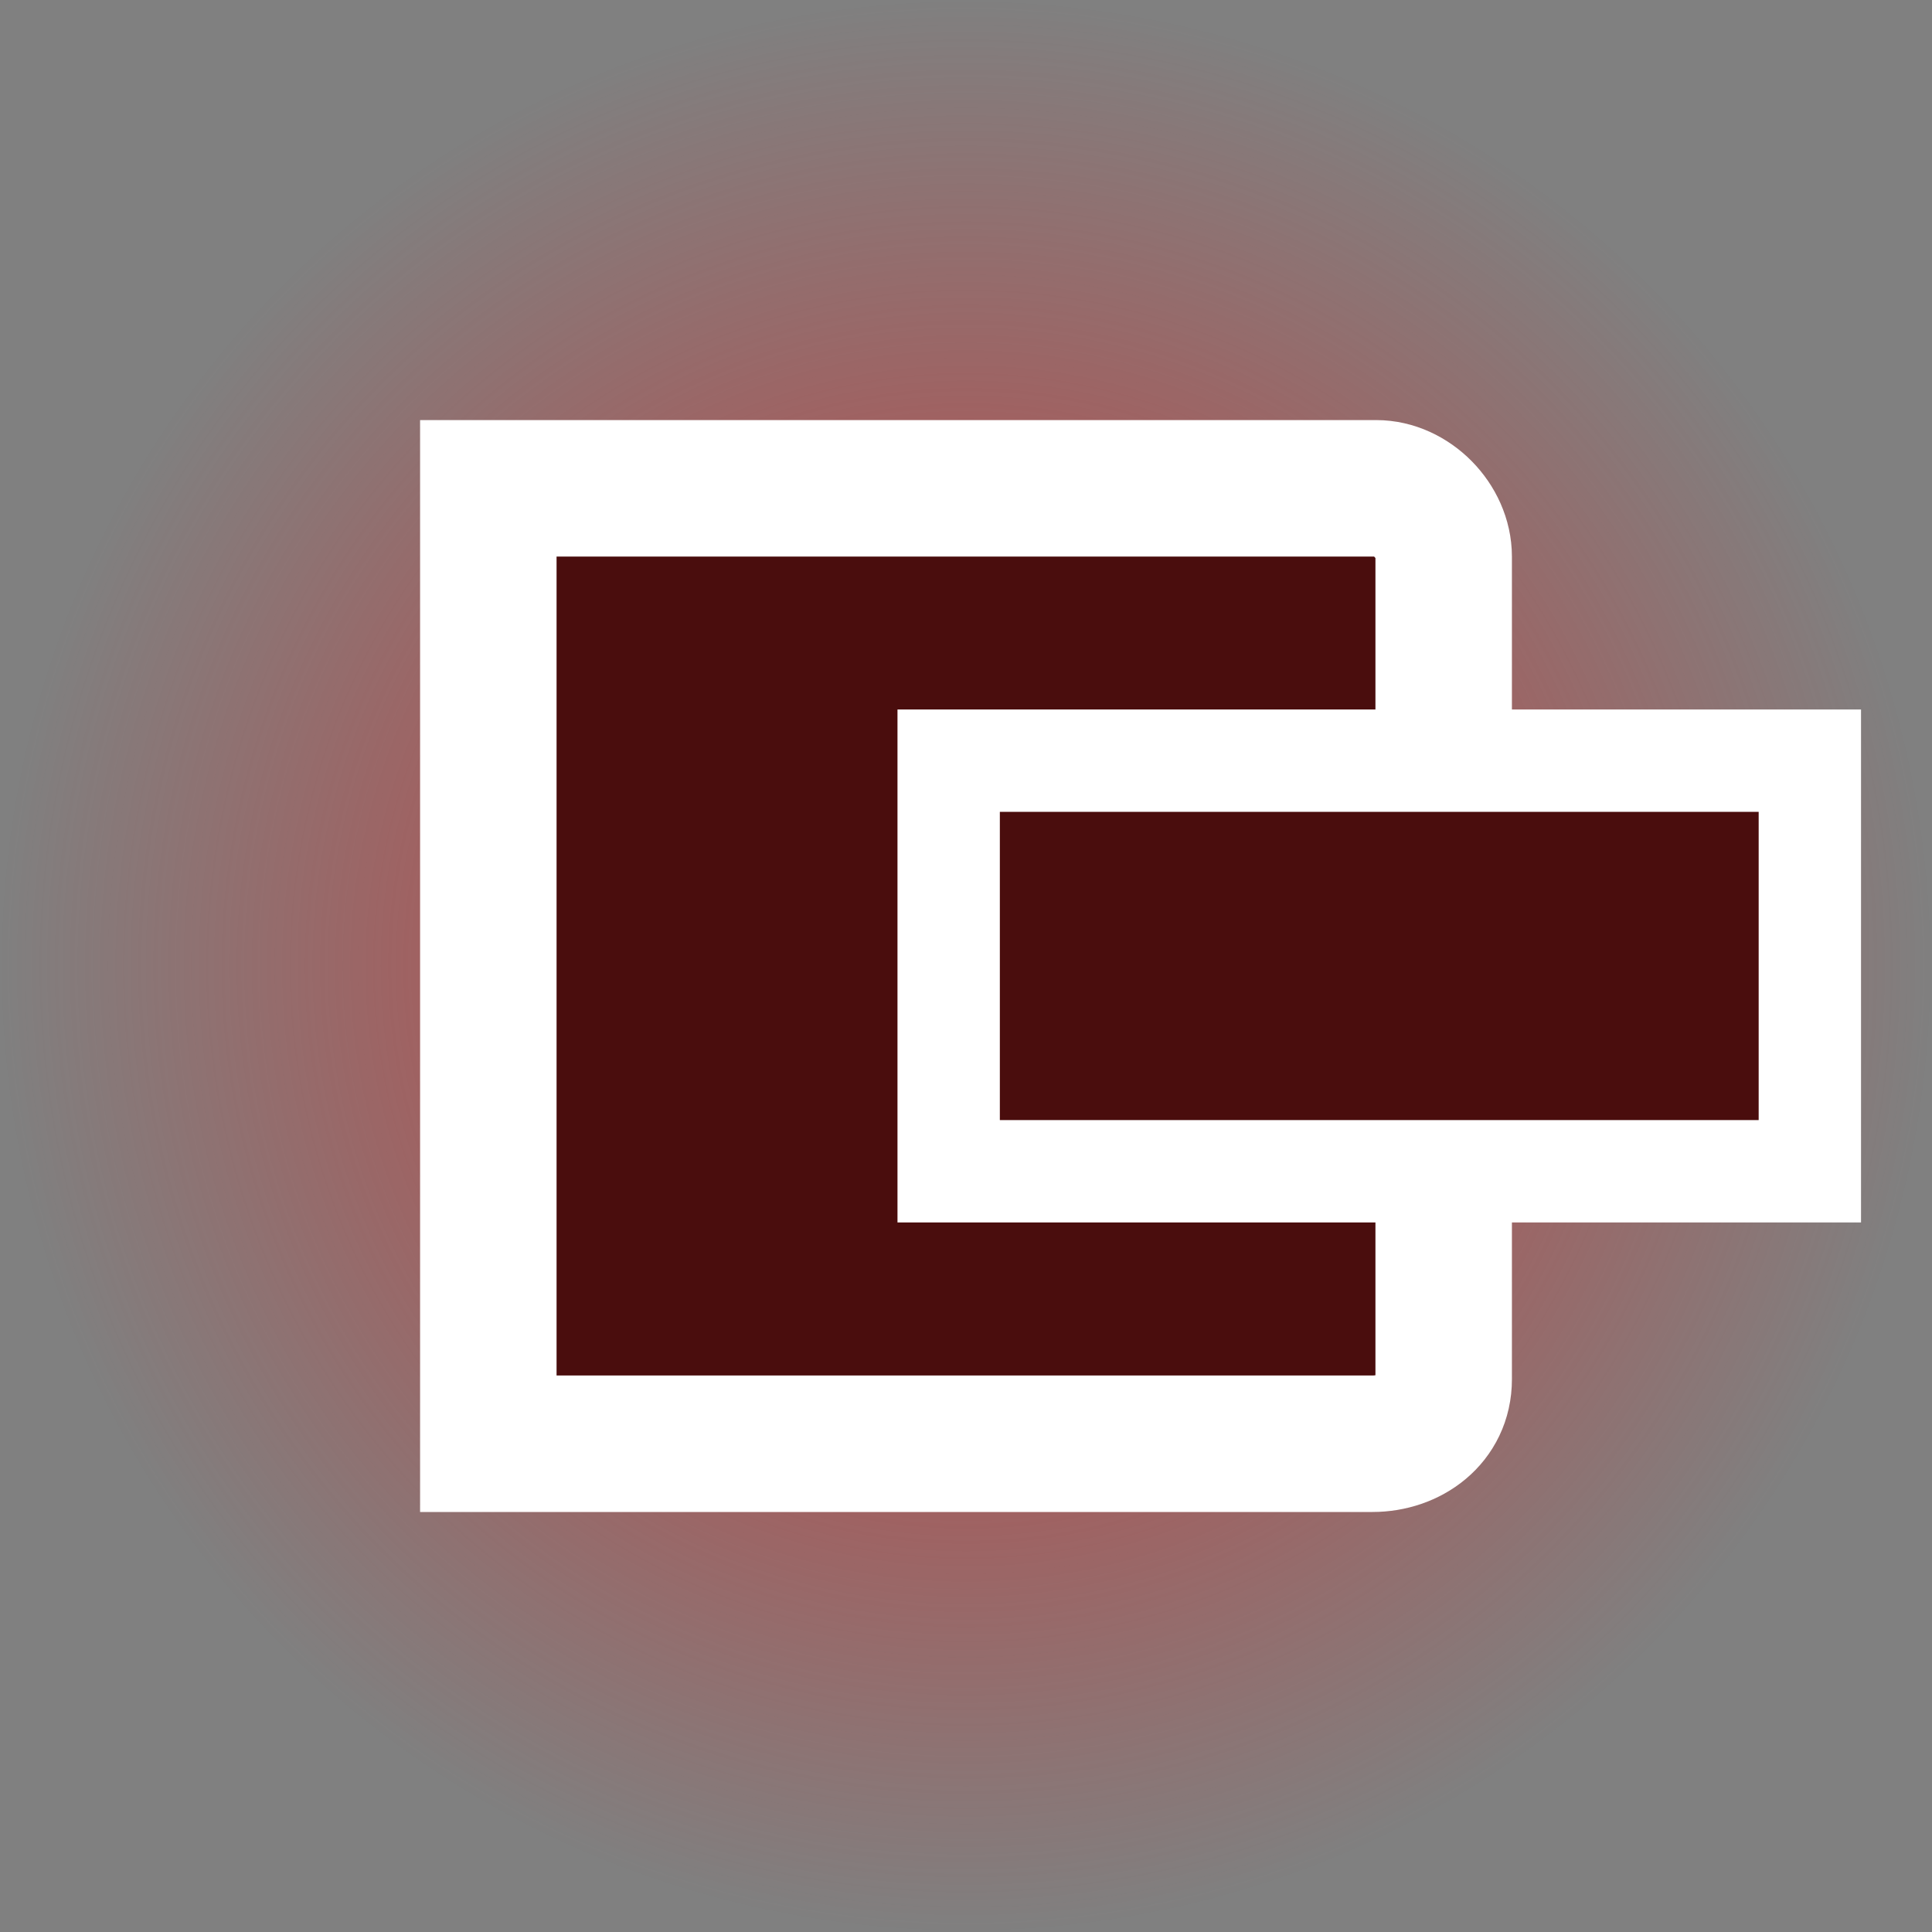 <svg version="1.1" xmlns="http://www.w3.org/2000/svg" xmlns:xlink="http://www.w3.org/1999/xlink" width="28.312" height="28.312" viewBox="0,0,28.312,28.312"><rect x="0" y="0" width="28.312" height="28.312" fill="#808080" stroke="none"/><defs><radialGradient cx="240" cy="180" r="14.156" gradientUnits="userSpaceOnUse" id="color-1"><stop offset="0" stop-color="#c93a3a"/><stop offset="1" stop-color="#c93a3a" stop-opacity="0"/></radialGradient></defs><g transform="translate(-225.844,-165.844)"><g data-paper-data="{&quot;isPaintingLayer&quot;:true}" fill-rule="nonzero" stroke-linecap="butt" stroke-linejoin="miter" stroke-miterlimit="10" stroke-dasharray="" stroke-dashoffset="0" style="mix-blend-mode: normal"><path d="M225.844,180c0,-7.818 6.338,-14.156 14.156,-14.156c7.818,0 14.156,6.338 14.156,14.156c0,7.818 -6.338,14.156 -14.156,14.156c-7.818,0 -14.156,-6.338 -14.156,-14.156z" fill="url(#color-1)" stroke="none" stroke-width="0"/><path d="M233,173c0,0 11.137,0 13.011,0c0.517,0 0.989,0.479 0.989,1.001c0,1.547 0,9.331 0,12.056c0,0.591 -0.502,0.944 -1.044,0.944c-1.91,0 -12.956,0 -12.956,0z" fill="#4a0d0d" stroke="#ffffff" stroke-width="2"/><path d="M239.746,183.008v-6.017h12.62v6.017z" fill="#4a0d0d" stroke="#ffffff" stroke-width="1.5"/></g></g></svg>